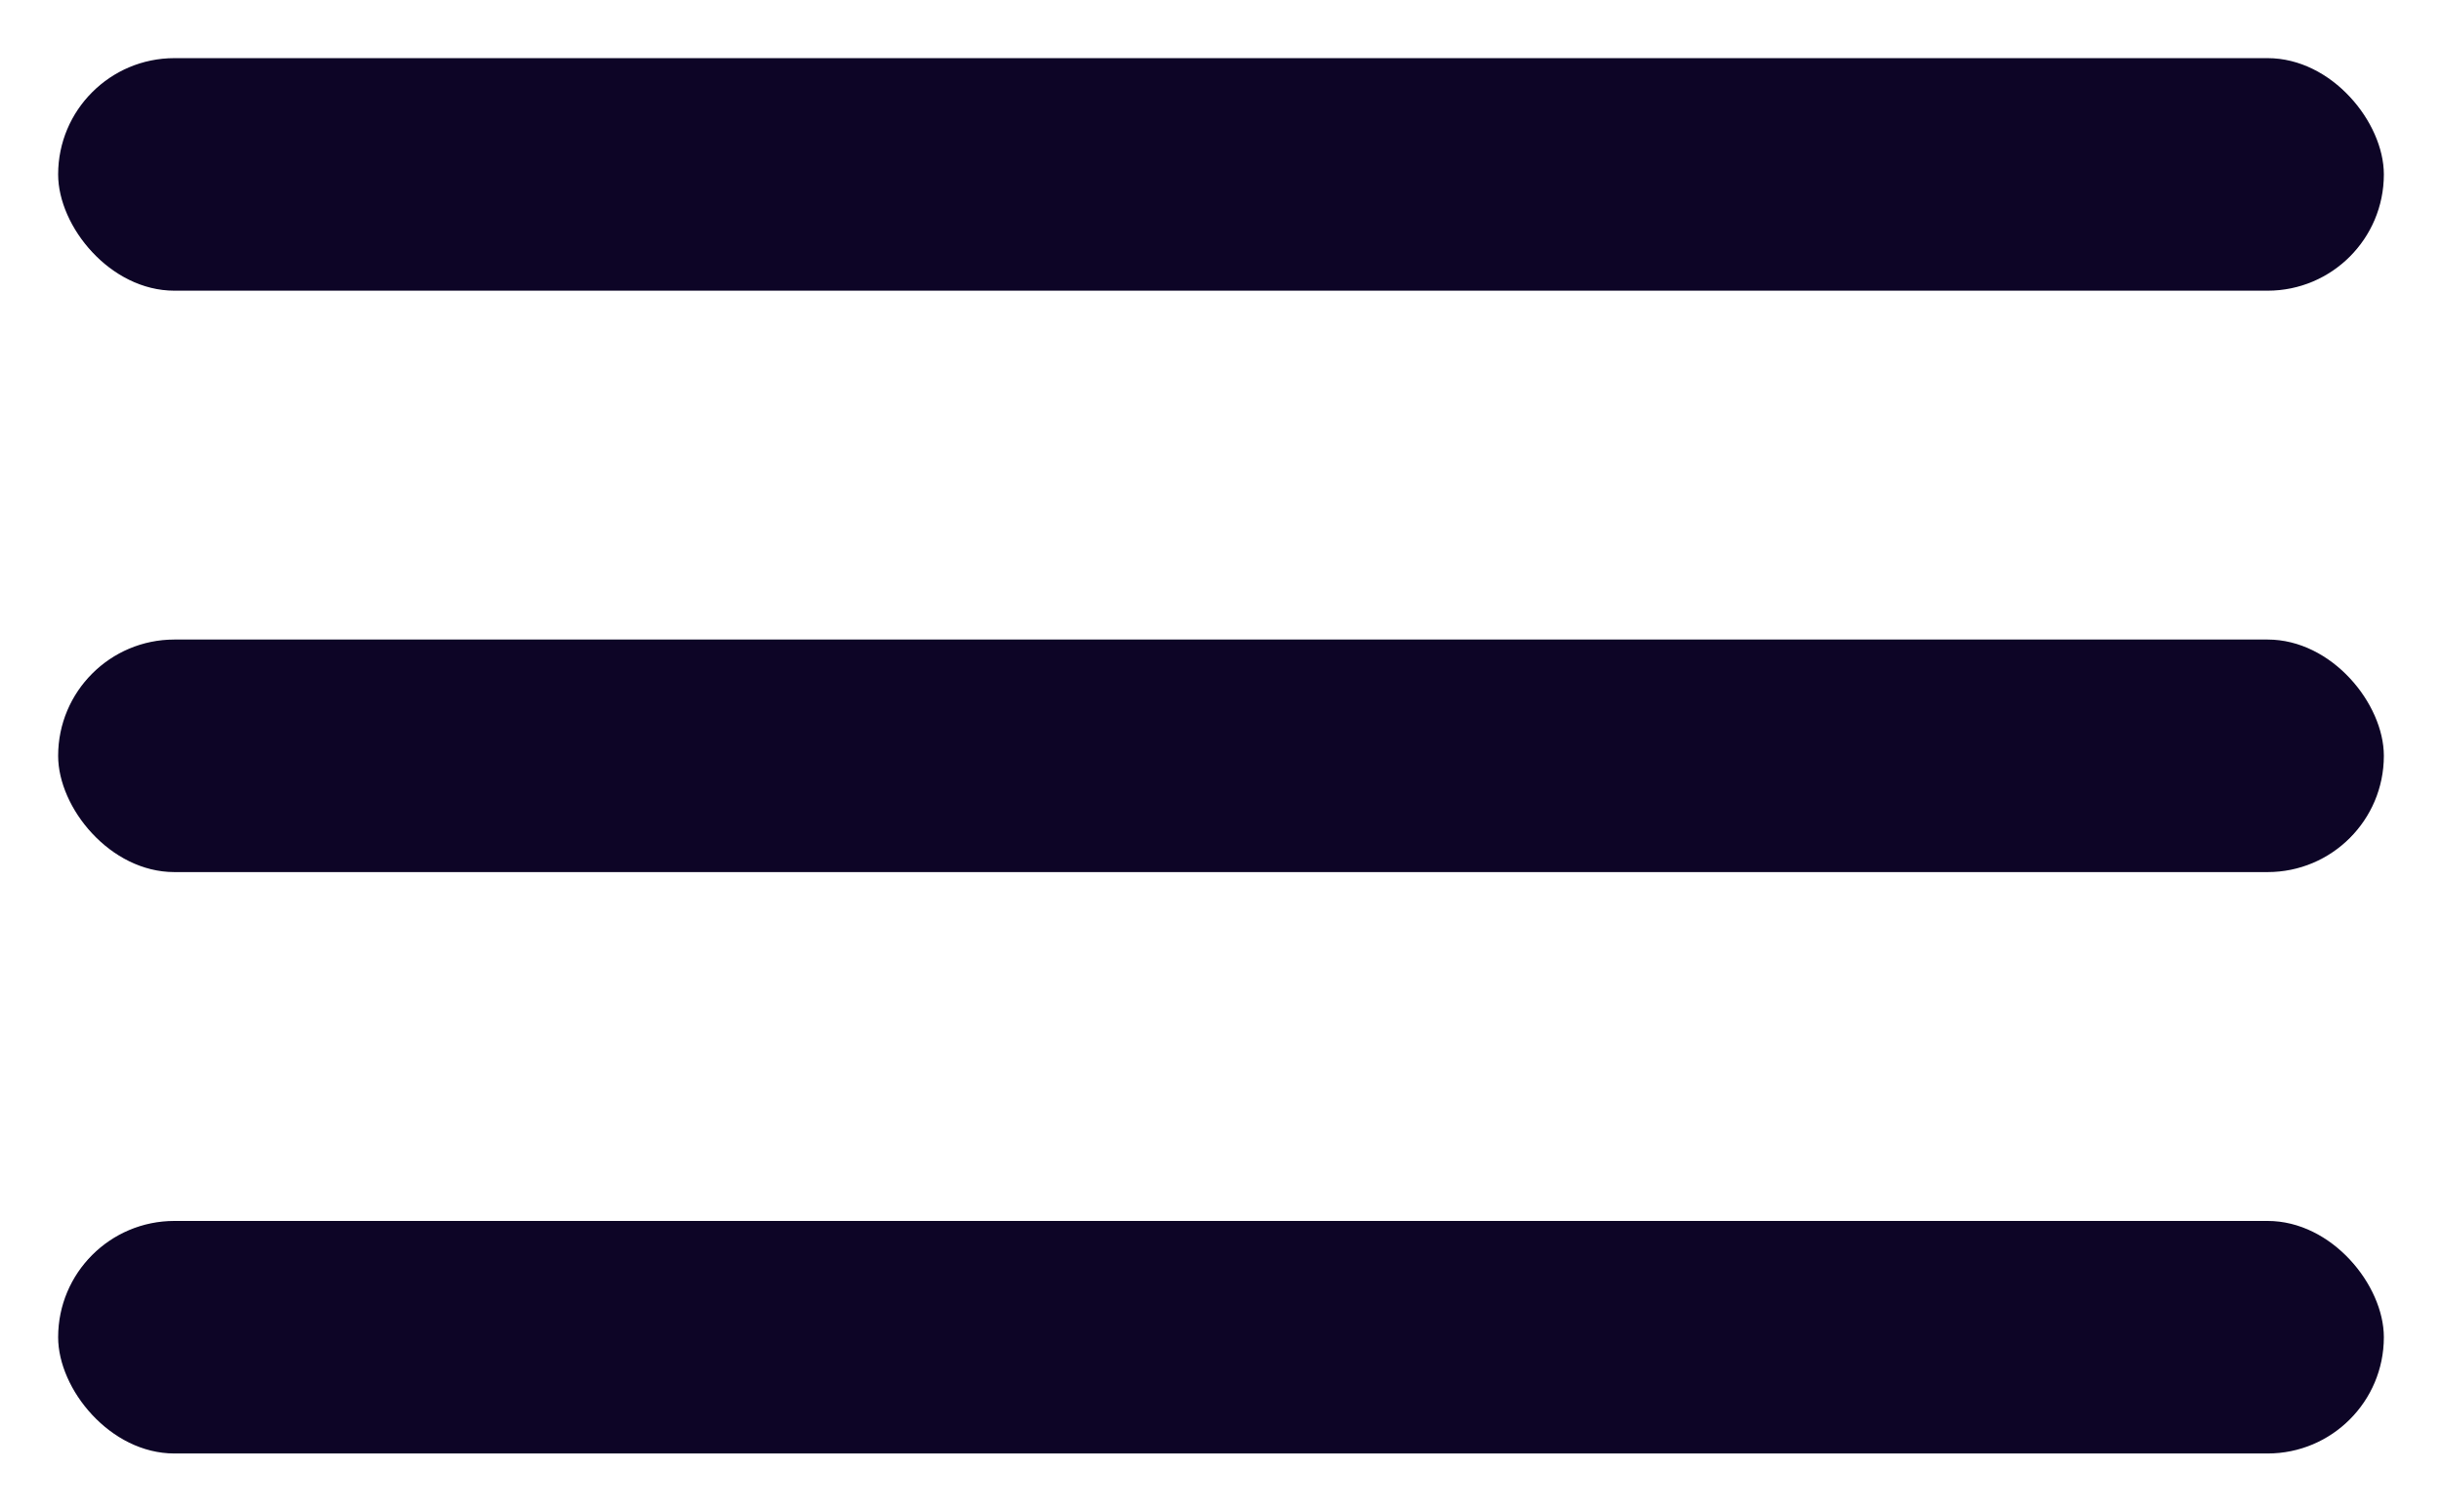 <svg xmlns:xlink="http://www.w3.org/1999/xlink" width="21" height="13" viewBox="0 0 21 13" fill="none" xmlns="http://www.w3.org/2000/svg"><rect x="0.5" y="0.5" width="20" height="2" rx="1" fill="#0D0526"></rect><rect x="0.5" y="5.5" width="20" height="2" rx="1" fill="#0D0526"></rect><rect x="0.5" y="10.5" width="20" height="2" rx="1" fill="#0D0526"></rect></svg>